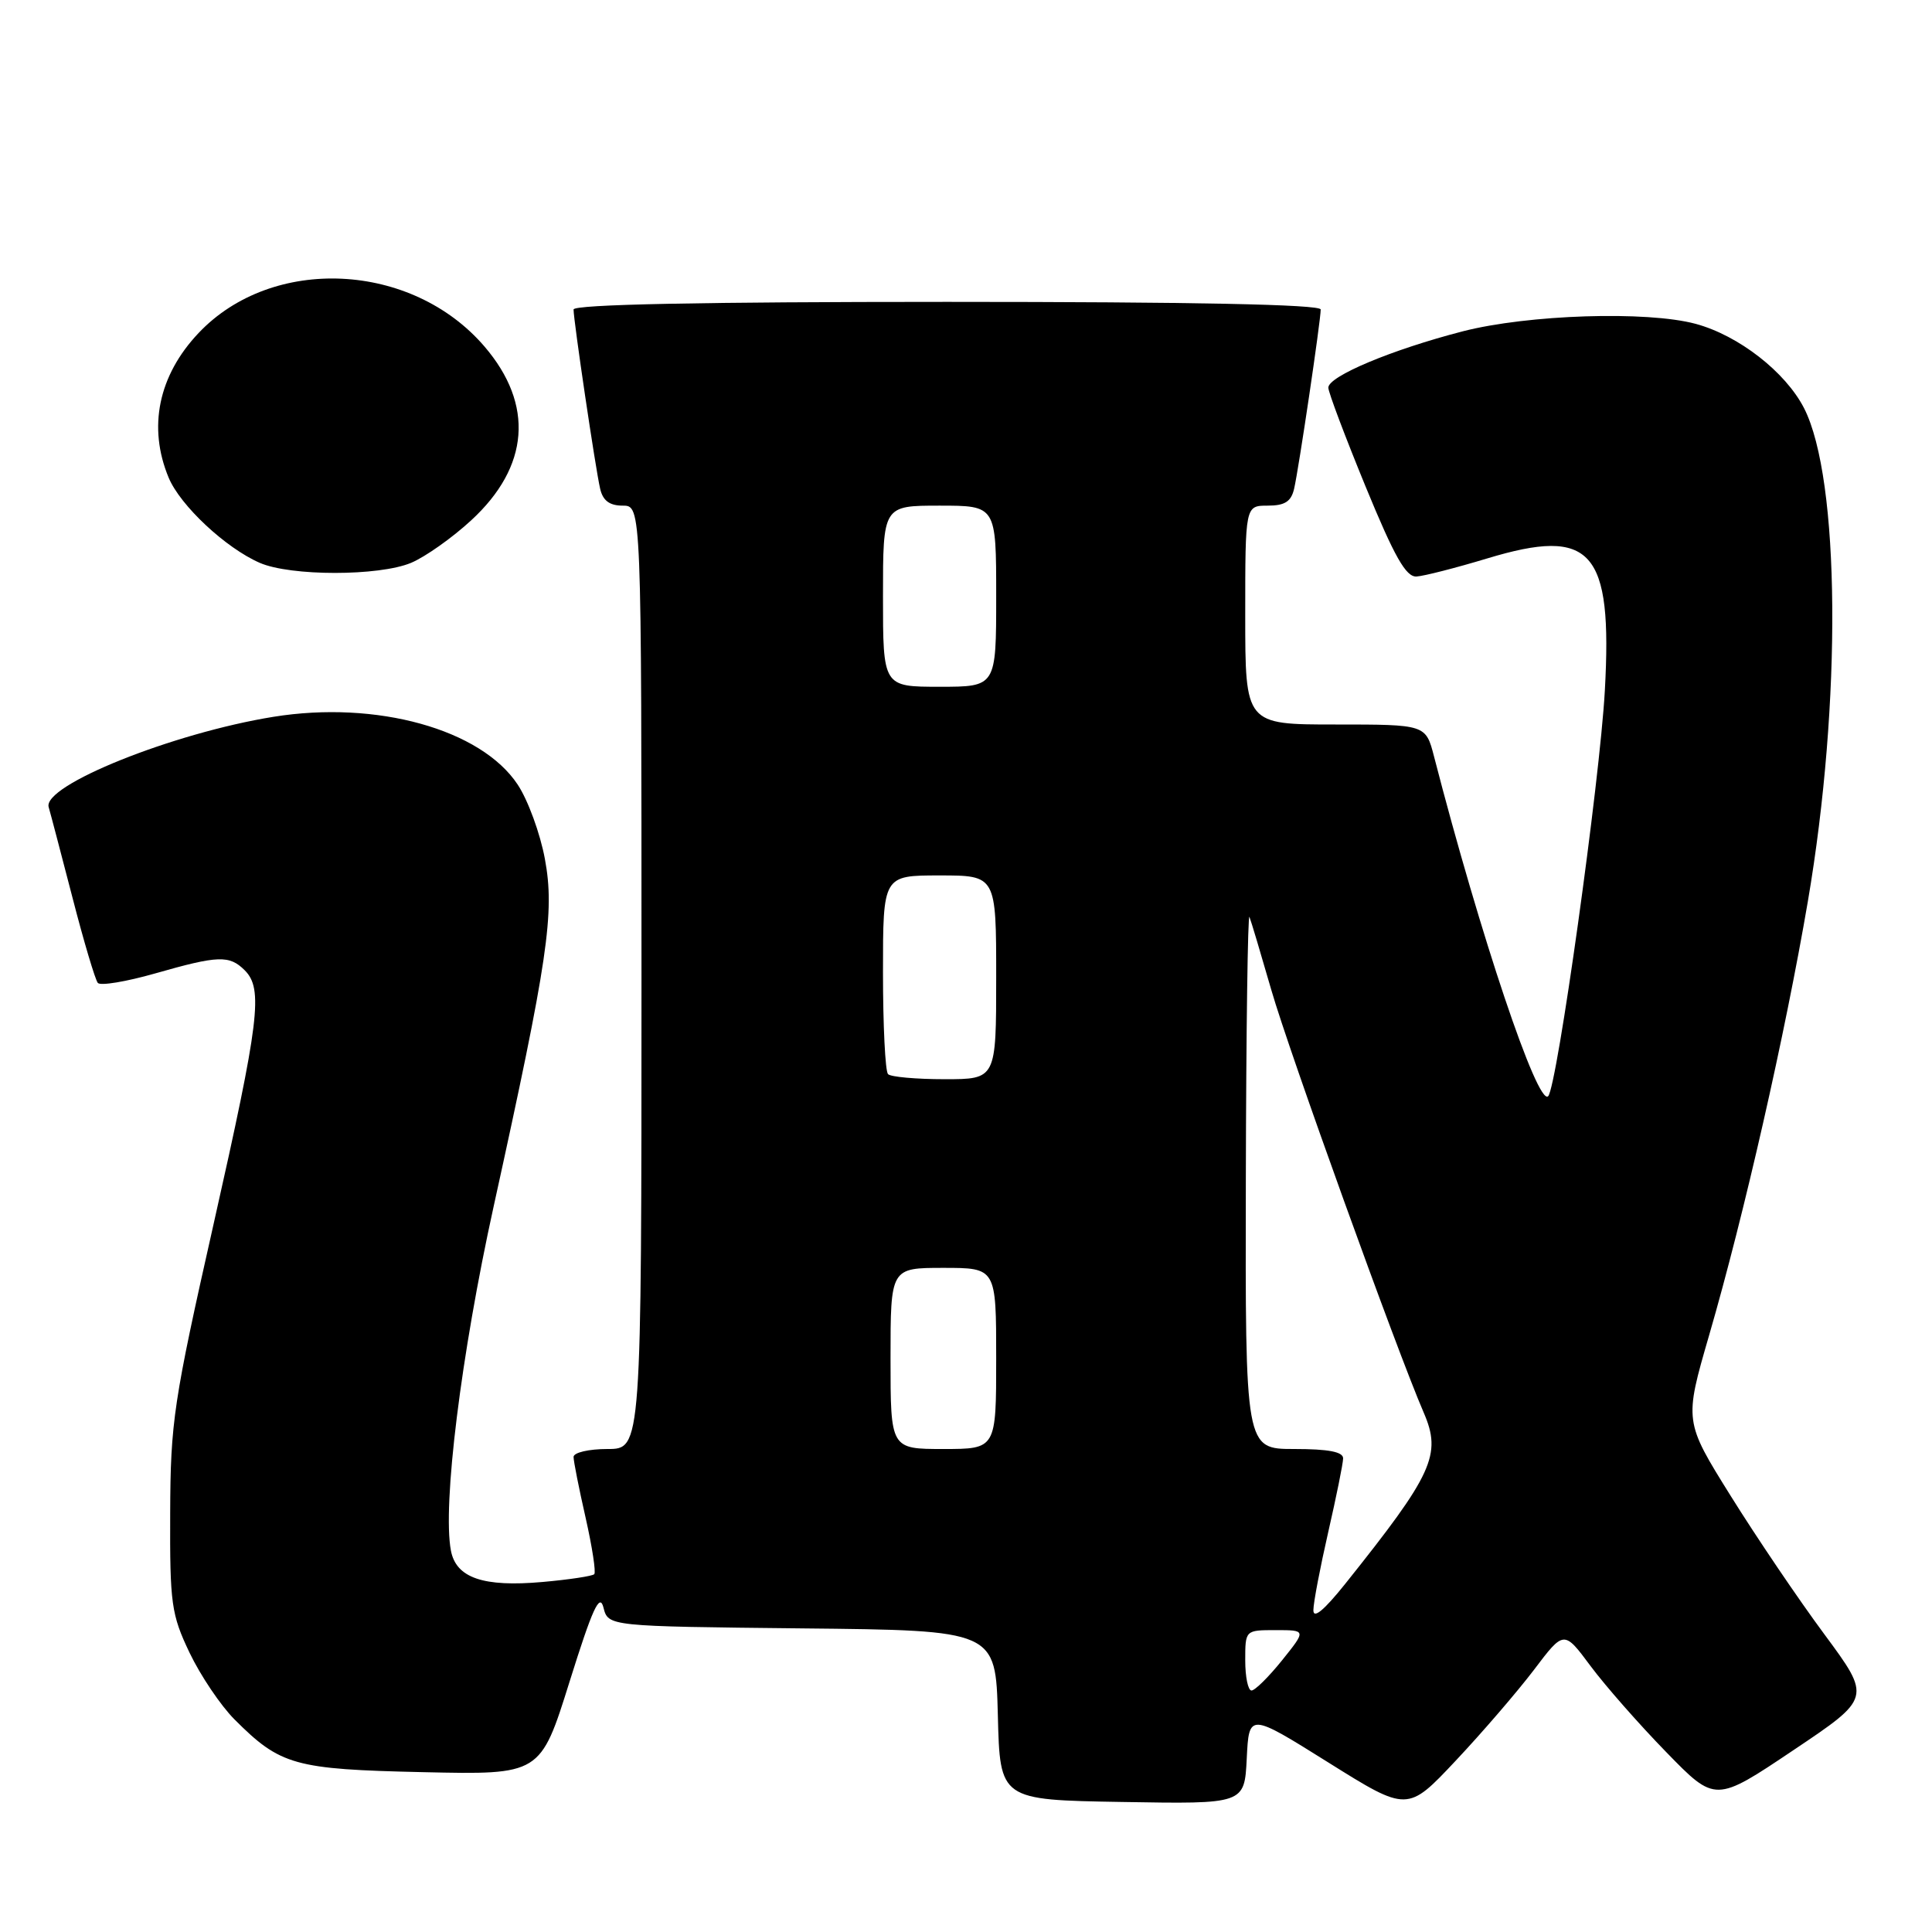 <?xml version="1.0" encoding="UTF-8" standalone="no"?>
<!DOCTYPE svg PUBLIC "-//W3C//DTD SVG 1.1//EN" "http://www.w3.org/Graphics/SVG/1.1/DTD/svg11.dtd" >
<svg xmlns="http://www.w3.org/2000/svg" xmlns:xlink="http://www.w3.org/1999/xlink" version="1.1" viewBox="0 0 256 256">
 <g >
 <path fill="currentColor"
d=" M 203.26 221.26 C 207.23 216.01 207.23 216.01 210.76 220.76 C 212.70 223.37 217.21 228.50 220.79 232.17 C 227.29 238.85 227.29 238.85 237.63 231.91 C 247.97 224.98 247.97 224.98 241.73 216.54 C 238.30 211.91 232.72 203.66 229.33 198.22 C 223.16 188.33 223.16 188.33 226.47 176.92 C 231.11 160.94 236.54 137.06 239.55 119.44 C 244.06 93.00 243.83 63.47 239.05 54.09 C 236.59 49.29 230.38 44.45 224.68 42.91 C 218.21 41.17 202.47 41.68 193.83 43.90 C 184.42 46.33 176.00 49.86 176.01 51.37 C 176.02 51.99 178.25 57.90 180.96 64.50 C 184.78 73.79 186.30 76.48 187.70 76.39 C 188.69 76.33 192.91 75.25 197.08 73.99 C 210.93 69.80 213.68 72.89 212.65 91.50 C 211.99 103.49 206.32 144.04 205.14 145.25 C 203.76 146.65 196.14 123.95 190.02 100.25 C 188.92 96.00 188.92 96.00 176.96 96.00 C 165.00 96.00 165.00 96.00 165.00 81.50 C 165.00 67.00 165.00 67.00 167.98 67.00 C 170.25 67.00 171.09 66.46 171.48 64.75 C 172.09 62.13 175.00 42.49 175.00 41.01 C 175.00 40.34 158.05 40.00 125.50 40.00 C 92.95 40.00 76.00 40.34 76.00 41.01 C 76.00 42.49 78.91 62.13 79.52 64.75 C 79.88 66.34 80.77 67.00 82.52 67.00 C 85.00 67.00 85.00 67.00 85.00 129.50 C 85.00 192.00 85.00 192.00 80.50 192.00 C 78.02 192.00 76.00 192.47 76.00 193.05 C 76.00 193.63 76.72 197.26 77.60 201.12 C 78.47 204.98 78.99 208.35 78.74 208.59 C 78.49 208.84 75.41 209.31 71.89 209.62 C 64.05 210.32 60.44 209.09 59.75 205.47 C 58.61 199.48 61.09 179.49 65.41 159.86 C 72.62 127.10 73.53 120.95 72.20 113.81 C 71.58 110.45 69.96 106.02 68.60 103.97 C 63.74 96.62 49.89 92.78 36.24 94.98 C 22.90 97.13 5.60 104.08 6.45 106.95 C 6.70 107.80 8.12 113.22 9.62 119.00 C 11.11 124.78 12.62 129.83 12.96 130.24 C 13.30 130.65 16.71 130.08 20.54 128.99 C 28.93 126.59 30.39 126.54 32.43 128.57 C 34.89 131.04 34.39 135.18 28.30 162.20 C 22.99 185.75 22.59 188.40 22.55 200.50 C 22.50 212.52 22.70 213.92 25.12 219.00 C 26.57 222.03 29.24 225.99 31.06 227.82 C 37.16 233.93 38.99 234.44 56.06 234.82 C 71.61 235.17 71.61 235.17 75.47 222.83 C 78.50 213.15 79.46 211.04 79.96 213.00 C 80.59 215.50 80.59 215.50 106.26 215.77 C 131.93 216.03 131.93 216.03 132.22 227.27 C 132.50 238.50 132.50 238.50 148.70 238.77 C 164.90 239.05 164.90 239.05 165.20 233.01 C 165.50 226.96 165.50 226.96 176.00 233.53 C 186.50 240.10 186.50 240.10 192.89 233.30 C 196.41 229.56 201.07 224.14 203.26 221.26 Z  M 54.47 74.58 C 56.35 73.79 59.93 71.26 62.43 68.95 C 70.16 61.84 70.79 53.62 64.21 45.93 C 54.57 34.67 36.08 33.80 26.31 44.13 C 20.98 49.76 19.57 56.63 22.35 63.30 C 23.90 67.00 29.90 72.61 34.42 74.58 C 38.51 76.36 50.21 76.36 54.47 74.58 Z  M 165.00 220.00 C 165.00 216.00 165.00 216.00 169.05 216.00 C 173.09 216.00 173.09 216.00 169.88 220.00 C 168.11 222.20 166.29 224.00 165.83 224.00 C 165.37 224.00 165.00 222.20 165.00 220.00 Z  M 174.03 213.34 C 174.04 212.33 174.93 207.68 176.00 203.00 C 177.07 198.32 177.96 193.94 177.97 193.25 C 177.99 192.38 176.05 192.00 171.50 192.00 C 165.00 192.00 165.00 192.00 165.08 156.25 C 165.12 136.59 165.34 120.95 165.56 121.50 C 165.78 122.05 167.08 126.41 168.46 131.19 C 170.79 139.29 185.09 178.96 188.65 187.18 C 191.06 192.75 189.88 195.31 178.27 209.84 C 175.43 213.39 174.01 214.57 174.03 213.34 Z  M 118.00 180.00 C 118.00 168.00 118.00 168.00 125.00 168.00 C 132.00 168.00 132.00 168.00 132.00 180.00 C 132.00 192.00 132.00 192.00 125.00 192.00 C 118.00 192.00 118.00 192.00 118.00 180.00 Z  M 117.67 142.33 C 117.30 141.97 117.00 135.89 117.00 128.83 C 117.00 116.00 117.00 116.00 124.50 116.00 C 132.00 116.00 132.00 116.00 132.00 129.50 C 132.00 143.00 132.00 143.00 125.17 143.00 C 121.41 143.00 118.03 142.70 117.67 142.33 Z  M 117.00 79.00 C 117.00 67.00 117.00 67.00 124.50 67.00 C 132.00 67.00 132.00 67.00 132.00 79.00 C 132.00 91.00 132.00 91.00 124.50 91.00 C 117.00 91.00 117.00 91.00 117.00 79.00 Z "/>
</g>
</svg>